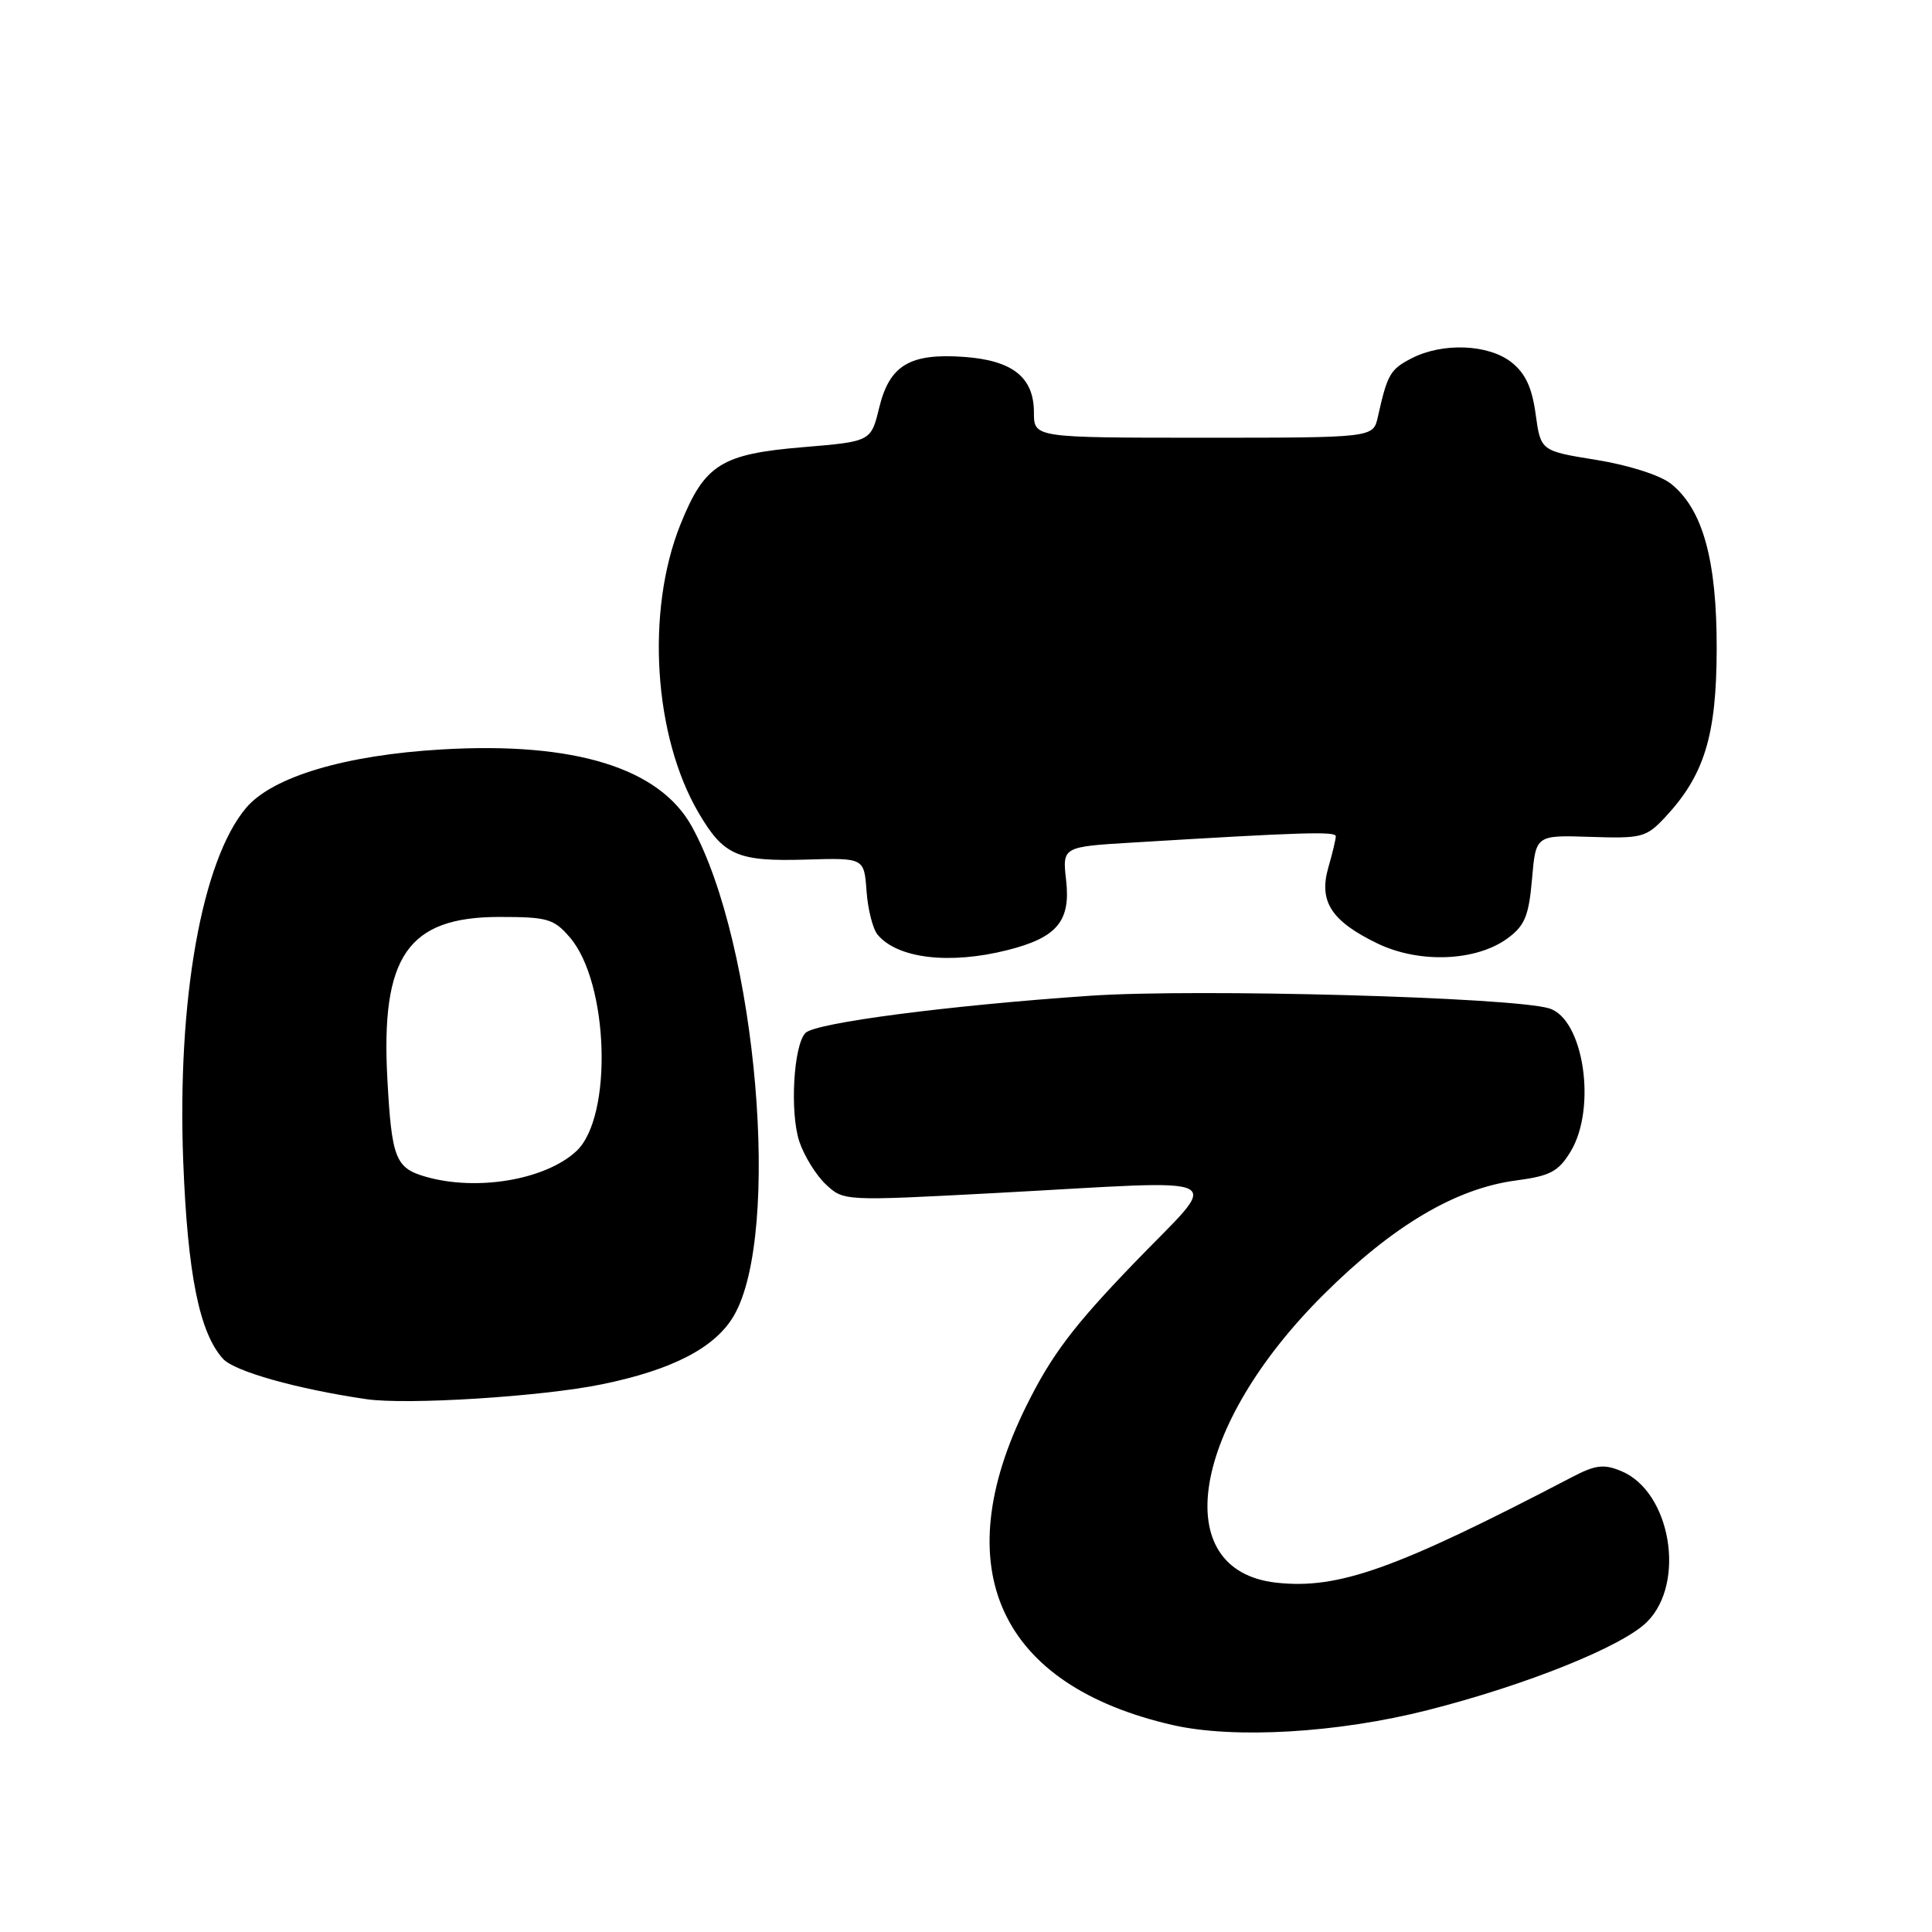 <?xml version="1.0" encoding="UTF-8" standalone="no"?>
<!DOCTYPE svg PUBLIC "-//W3C//DTD SVG 1.1//EN" "http://www.w3.org/Graphics/SVG/1.1/DTD/svg11.dtd" >
<svg xmlns="http://www.w3.org/2000/svg" xmlns:xlink="http://www.w3.org/1999/xlink" version="1.1" viewBox="0 0 256 256">
 <g >
 <path fill="currentColor"
d=" M 189.18 226.60 C 202.29 223.27 215.00 218.15 218.24 214.91 C 223.44 209.72 221.37 197.64 214.83 194.93 C 212.50 193.96 211.41 194.10 208.27 195.74 C 184.92 207.93 177.32 210.63 169.09 209.71 C 154.67 208.08 157.84 188.96 175.43 171.49 C 184.58 162.39 192.88 157.48 200.87 156.42 C 205.40 155.82 206.49 155.25 208.10 152.61 C 211.62 146.83 209.85 134.99 205.26 133.61 C 200.33 132.13 158.56 130.98 144.50 131.94 C 125.75 133.22 108.08 135.52 106.74 136.86 C 105.15 138.45 104.64 147.38 105.91 151.24 C 106.54 153.14 108.12 155.71 109.42 156.93 C 111.79 159.15 111.79 159.15 131.95 158.08 C 164.09 156.36 161.93 155.25 150.21 167.43 C 142.22 175.72 139.32 179.57 136.01 186.26 C 125.30 207.86 132.39 223.32 155.40 228.58 C 163.52 230.43 177.27 229.63 189.18 226.60 Z  M 79.74 183.43 C 89.12 181.51 94.77 178.57 97.24 174.34 C 103.57 163.46 100.29 125.15 91.68 109.53 C 87.40 101.76 76.15 98.28 58.60 99.30 C 45.74 100.04 36.08 102.93 32.60 107.06 C 26.73 114.04 23.46 132.48 24.28 153.92 C 24.86 168.84 26.42 176.60 29.55 180.05 C 31.05 181.71 39.31 184.04 48.50 185.39 C 53.87 186.19 71.80 185.06 79.74 183.43 Z  M 133.47 125.90 C 140.04 124.25 141.88 122.08 141.27 116.67 C 140.76 112.20 140.76 112.20 150.13 111.64 C 172.49 110.28 177.00 110.14 177.00 110.81 C 177.00 111.19 176.56 113.06 176.01 114.95 C 174.72 119.45 176.40 122.05 182.51 125.01 C 188.08 127.70 195.66 127.39 199.82 124.29 C 202.05 122.64 202.58 121.32 203.00 116.48 C 203.50 110.65 203.50 110.65 210.74 110.89 C 217.53 111.12 218.13 110.96 220.61 108.32 C 225.83 102.74 227.45 97.49 227.47 86.00 C 227.50 74.19 225.62 67.42 221.37 64.07 C 219.95 62.96 215.76 61.62 211.52 60.94 C 204.15 59.75 204.15 59.75 203.48 54.87 C 203.00 51.34 202.11 49.45 200.27 48.00 C 197.22 45.60 191.13 45.36 187.02 47.49 C 184.21 48.94 183.83 49.60 182.57 55.25 C 181.96 58.00 181.96 58.00 159.48 58.00 C 137.00 58.00 137.00 58.00 137.00 54.65 C 137.00 49.99 134.17 47.75 127.73 47.29 C 120.56 46.78 117.87 48.39 116.50 54.01 C 115.41 58.50 115.41 58.50 106.45 59.25 C 95.56 60.15 93.36 61.54 90.16 69.50 C 85.56 80.95 86.60 97.53 92.57 107.71 C 95.89 113.37 97.72 114.17 106.80 113.90 C 114.50 113.67 114.50 113.67 114.82 118.06 C 114.99 120.48 115.65 123.08 116.28 123.84 C 118.91 127.01 125.81 127.83 133.47 125.90 Z  M 56.36 155.91 C 52.40 154.76 51.90 153.47 51.33 143.00 C 50.44 126.72 54.03 121.51 66.15 121.50 C 72.55 121.50 73.38 121.74 75.51 124.21 C 80.69 130.24 81.23 148.03 76.36 152.54 C 72.25 156.35 63.16 157.88 56.36 155.91 Z "/>
</g>
</svg>